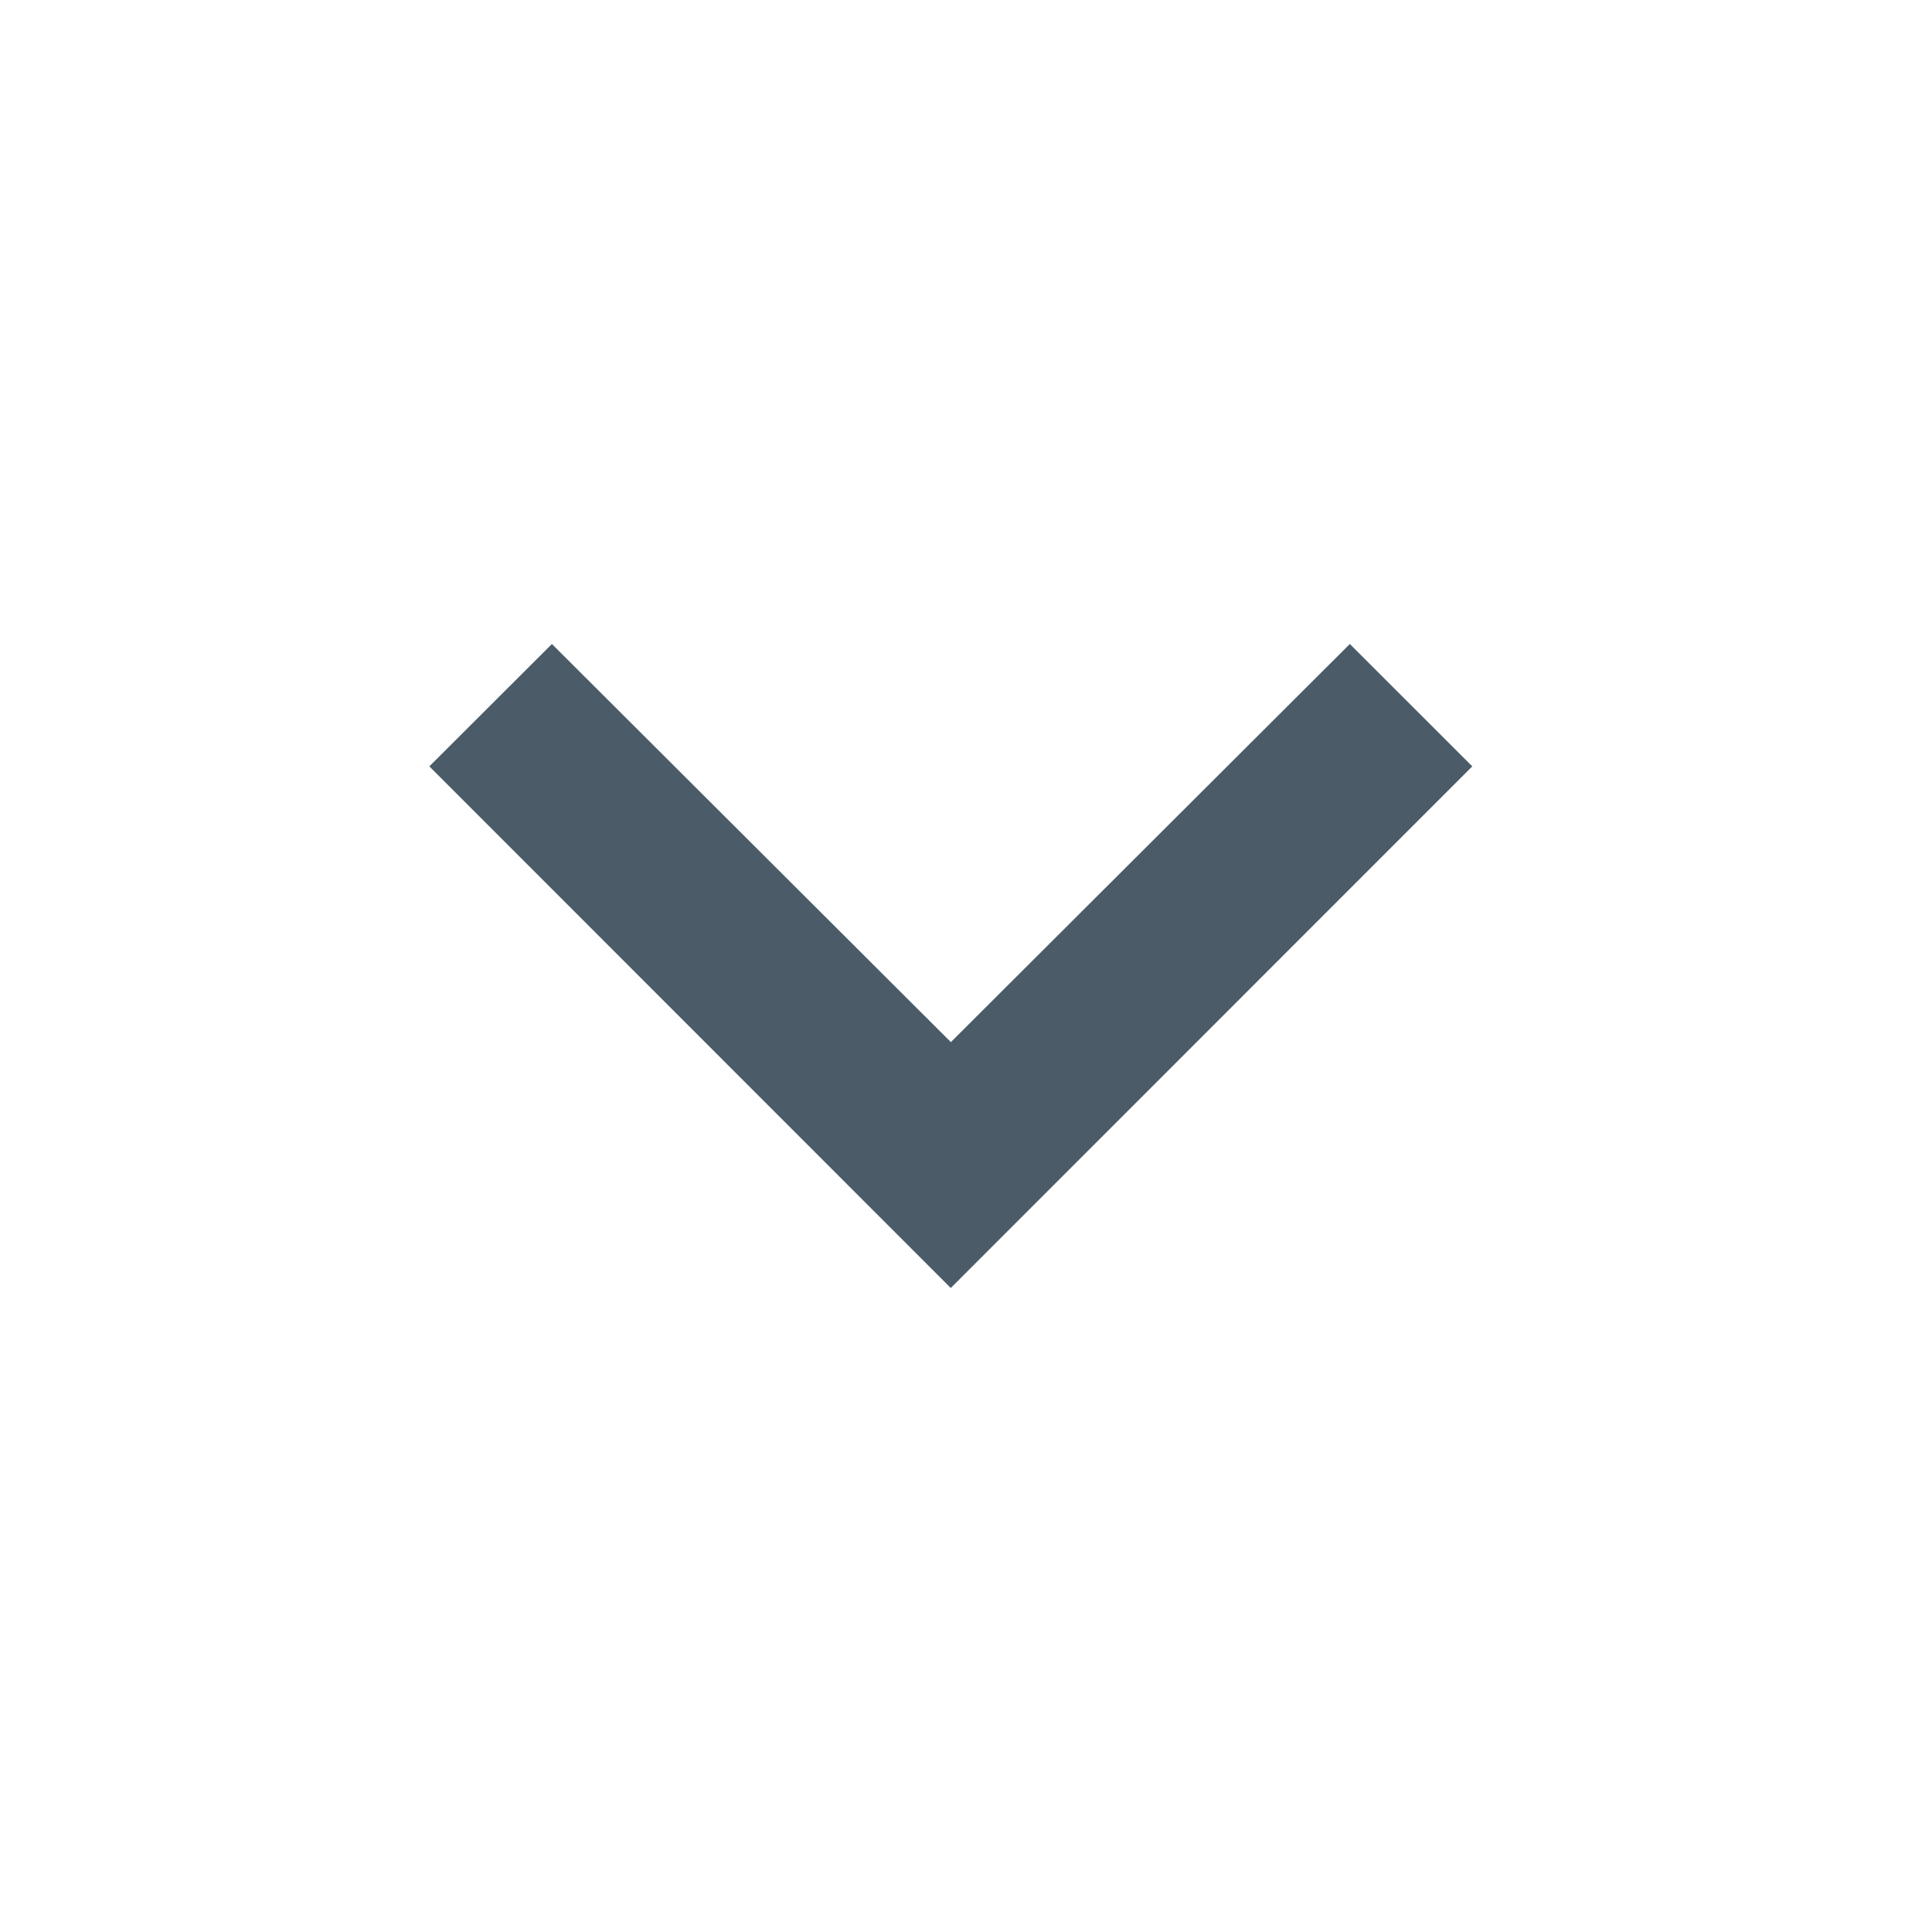<svg id="Dropdown_Arrow" data-name="Dropdown Arrow" xmlns="http://www.w3.org/2000/svg" width="18" height="18" viewBox="0 0 18 18">
  <g id="Base" fill="#4b5c68" stroke="#707070" stroke-width="1" opacity="0">
    <rect width="18" height="18" stroke="blue"/>
    <rect x="0.5" y="0.5" width="17" height="17" fill="blue"/>
  </g>
  <path id="Down_Arrow_Icon" data-name="Down Arrow Icon" d="M10.142,11.76l3.717,3.709,3.717-3.709L18.717,12.9,13.858,17.76,9,12.9Z" transform="translate(-5 -5.76)" fill="#4b5c68"/>
</svg>
